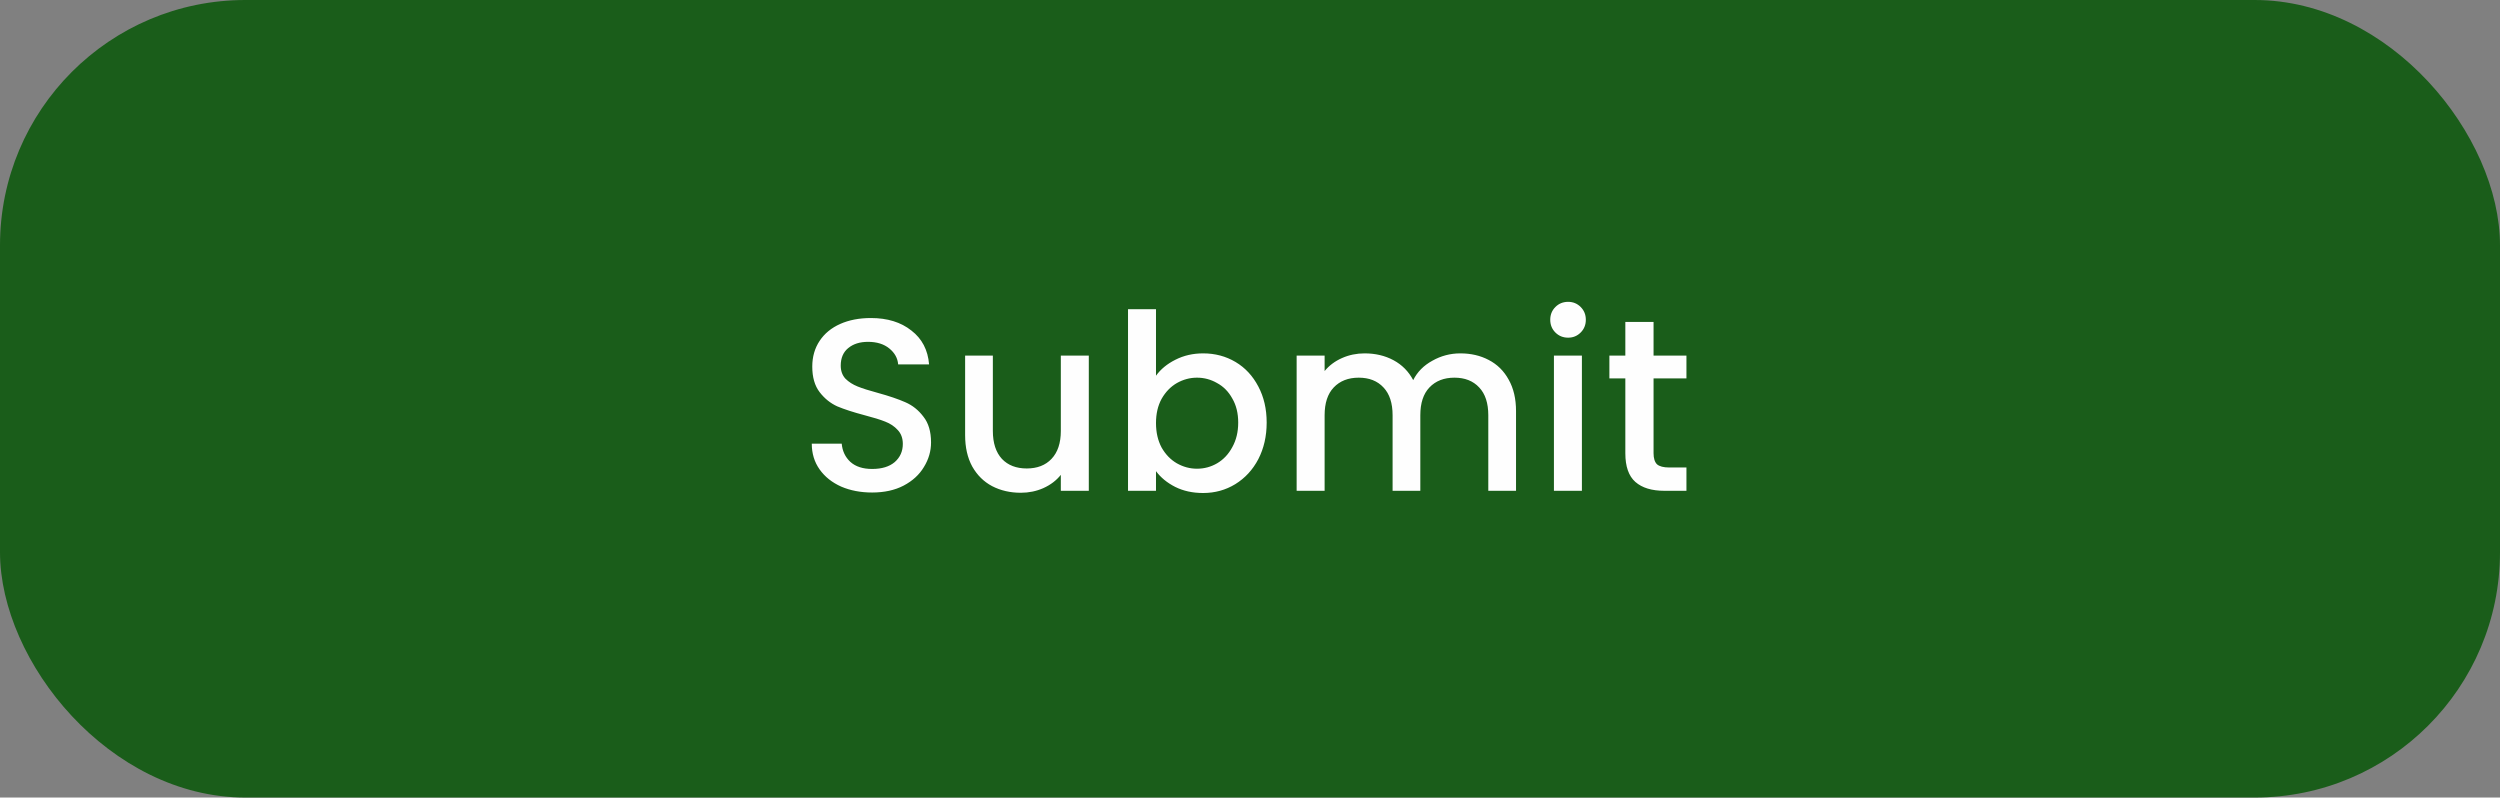 <svg width="163" height="52" viewBox="0 0 163 52" fill="none" xmlns="http://www.w3.org/2000/svg">
<rect x="0" y="0" width="163" height="52" fill="#808080" stroke="none"/>
<rect width="163" height="52" rx="16" fill="#1A5D1A"/>
<path d="M56.864 32.112C56.117 32.112 55.445 31.984 54.848 31.728C54.251 31.461 53.781 31.088 53.44 30.608C53.099 30.128 52.928 29.568 52.928 28.928H54.88C54.923 29.408 55.109 29.803 55.44 30.112C55.781 30.421 56.256 30.576 56.864 30.576C57.493 30.576 57.984 30.427 58.336 30.128C58.688 29.819 58.864 29.424 58.864 28.944C58.864 28.571 58.752 28.267 58.528 28.032C58.315 27.797 58.043 27.616 57.712 27.488C57.392 27.36 56.944 27.221 56.368 27.072C55.643 26.88 55.051 26.688 54.592 26.496C54.144 26.293 53.76 25.984 53.44 25.568C53.12 25.152 52.96 24.597 52.96 23.904C52.96 23.264 53.12 22.704 53.44 22.224C53.76 21.744 54.208 21.376 54.784 21.12C55.36 20.864 56.027 20.736 56.784 20.736C57.861 20.736 58.741 21.008 59.424 21.552C60.117 22.085 60.501 22.821 60.576 23.76H58.56C58.528 23.355 58.336 23.008 57.984 22.72C57.632 22.432 57.168 22.288 56.592 22.288C56.069 22.288 55.643 22.421 55.312 22.688C54.981 22.955 54.816 23.339 54.816 23.84C54.816 24.181 54.917 24.464 55.12 24.688C55.333 24.901 55.6 25.072 55.92 25.2C56.24 25.328 56.677 25.467 57.232 25.616C57.968 25.819 58.565 26.021 59.024 26.224C59.493 26.427 59.888 26.741 60.208 27.168C60.539 27.584 60.704 28.144 60.704 28.848C60.704 29.413 60.549 29.947 60.24 30.448C59.941 30.949 59.499 31.355 58.912 31.664C58.336 31.963 57.653 32.112 56.864 32.112ZM70.99 23.184V32H69.166V30.96C68.878 31.323 68.5 31.611 68.03 31.824C67.572 32.027 67.081 32.128 66.558 32.128C65.865 32.128 65.241 31.984 64.686 31.696C64.142 31.408 63.71 30.981 63.39 30.416C63.081 29.851 62.926 29.168 62.926 28.368V23.184H64.734V28.096C64.734 28.885 64.932 29.493 65.326 29.92C65.721 30.336 66.26 30.544 66.942 30.544C67.625 30.544 68.164 30.336 68.558 29.92C68.964 29.493 69.166 28.885 69.166 28.096V23.184H70.99ZM75.371 24.496C75.68 24.069 76.102 23.723 76.635 23.456C77.179 23.179 77.781 23.04 78.443 23.04C79.222 23.04 79.925 23.227 80.555 23.6C81.184 23.973 81.68 24.507 82.043 25.2C82.406 25.883 82.587 26.667 82.587 27.552C82.587 28.437 82.406 29.232 82.043 29.936C81.68 30.629 81.179 31.173 80.539 31.568C79.909 31.952 79.211 32.144 78.443 32.144C77.76 32.144 77.152 32.011 76.619 31.744C76.096 31.477 75.68 31.136 75.371 30.72V32H73.547V20.16H75.371V24.496ZM80.731 27.552C80.731 26.944 80.603 26.421 80.347 25.984C80.102 25.536 79.771 25.2 79.355 24.976C78.95 24.741 78.512 24.624 78.043 24.624C77.584 24.624 77.147 24.741 76.731 24.976C76.326 25.211 75.995 25.552 75.739 26C75.493 26.448 75.371 26.976 75.371 27.584C75.371 28.192 75.493 28.725 75.739 29.184C75.995 29.632 76.326 29.973 76.731 30.208C77.147 30.443 77.584 30.56 78.043 30.56C78.512 30.56 78.95 30.443 79.355 30.208C79.771 29.963 80.102 29.611 80.347 29.152C80.603 28.693 80.731 28.16 80.731 27.552ZM95.213 23.04C95.906 23.04 96.525 23.184 97.069 23.472C97.623 23.76 98.055 24.187 98.365 24.752C98.685 25.317 98.845 26 98.845 26.8V32H97.037V27.072C97.037 26.283 96.839 25.68 96.445 25.264C96.05 24.837 95.511 24.624 94.829 24.624C94.146 24.624 93.602 24.837 93.197 25.264C92.802 25.68 92.605 26.283 92.605 27.072V32H90.797V27.072C90.797 26.283 90.599 25.68 90.205 25.264C89.81 24.837 89.271 24.624 88.589 24.624C87.906 24.624 87.362 24.837 86.957 25.264C86.562 25.68 86.365 26.283 86.365 27.072V32H84.541V23.184H86.365V24.192C86.663 23.829 87.042 23.547 87.501 23.344C87.959 23.141 88.45 23.04 88.973 23.04C89.677 23.04 90.306 23.189 90.861 23.488C91.415 23.787 91.842 24.219 92.141 24.784C92.407 24.251 92.823 23.829 93.389 23.52C93.954 23.2 94.562 23.04 95.213 23.04ZM102.244 22.016C101.913 22.016 101.636 21.904 101.412 21.68C101.188 21.456 101.076 21.179 101.076 20.848C101.076 20.517 101.188 20.24 101.412 20.016C101.636 19.792 101.913 19.68 102.244 19.68C102.564 19.68 102.836 19.792 103.06 20.016C103.284 20.24 103.396 20.517 103.396 20.848C103.396 21.179 103.284 21.456 103.06 21.68C102.836 21.904 102.564 22.016 102.244 22.016ZM103.14 23.184V32H101.316V23.184H103.14ZM107.812 24.672V29.552C107.812 29.883 107.887 30.123 108.036 30.272C108.196 30.411 108.463 30.48 108.836 30.48H109.956V32H108.516C107.695 32 107.066 31.808 106.628 31.424C106.191 31.04 105.972 30.416 105.972 29.552V24.672H104.932V23.184H105.972V20.992H107.812V23.184H109.956V24.672H107.812Z" fill="#FEFEFE"/>
</svg>
